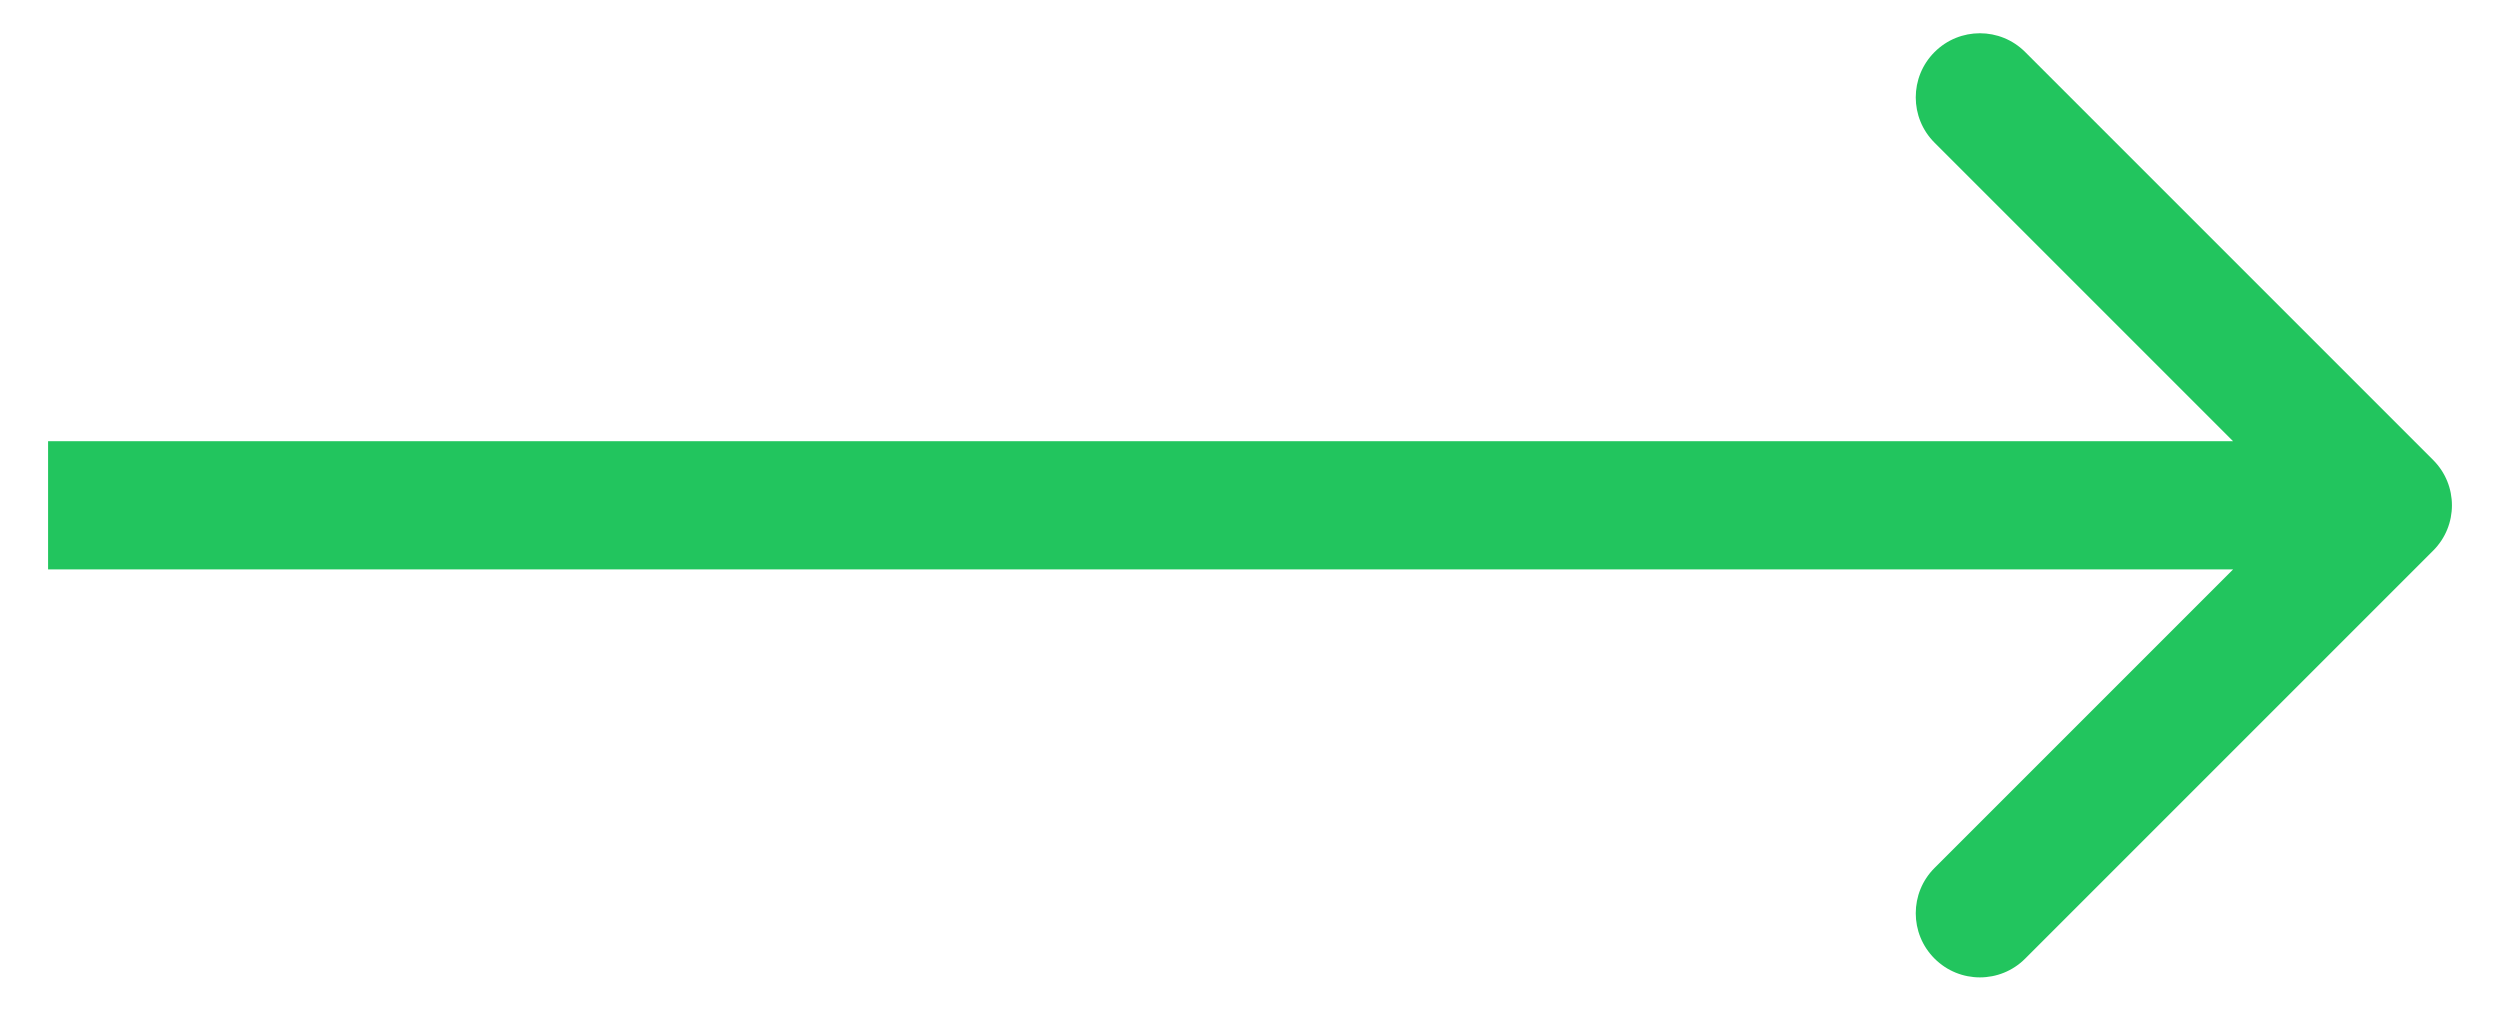 <svg width="39" height="16" viewBox="0 0 39 16" fill="none" xmlns="http://www.w3.org/2000/svg">
<path d="M37.957 8.59C38.348 8.2 38.348 7.566 37.957 7.176L31.593 0.812C31.203 0.421 30.57 0.421 30.179 0.812C29.788 1.203 29.788 1.836 30.179 2.226L35.836 7.883L30.179 13.54C29.788 13.93 29.788 14.564 30.179 14.954C30.57 15.345 31.203 15.345 31.593 14.954L37.957 8.59ZM0.75 8.883H37.25V6.883H0.75V8.883Z" fill="#22C55E"/>
</svg>

